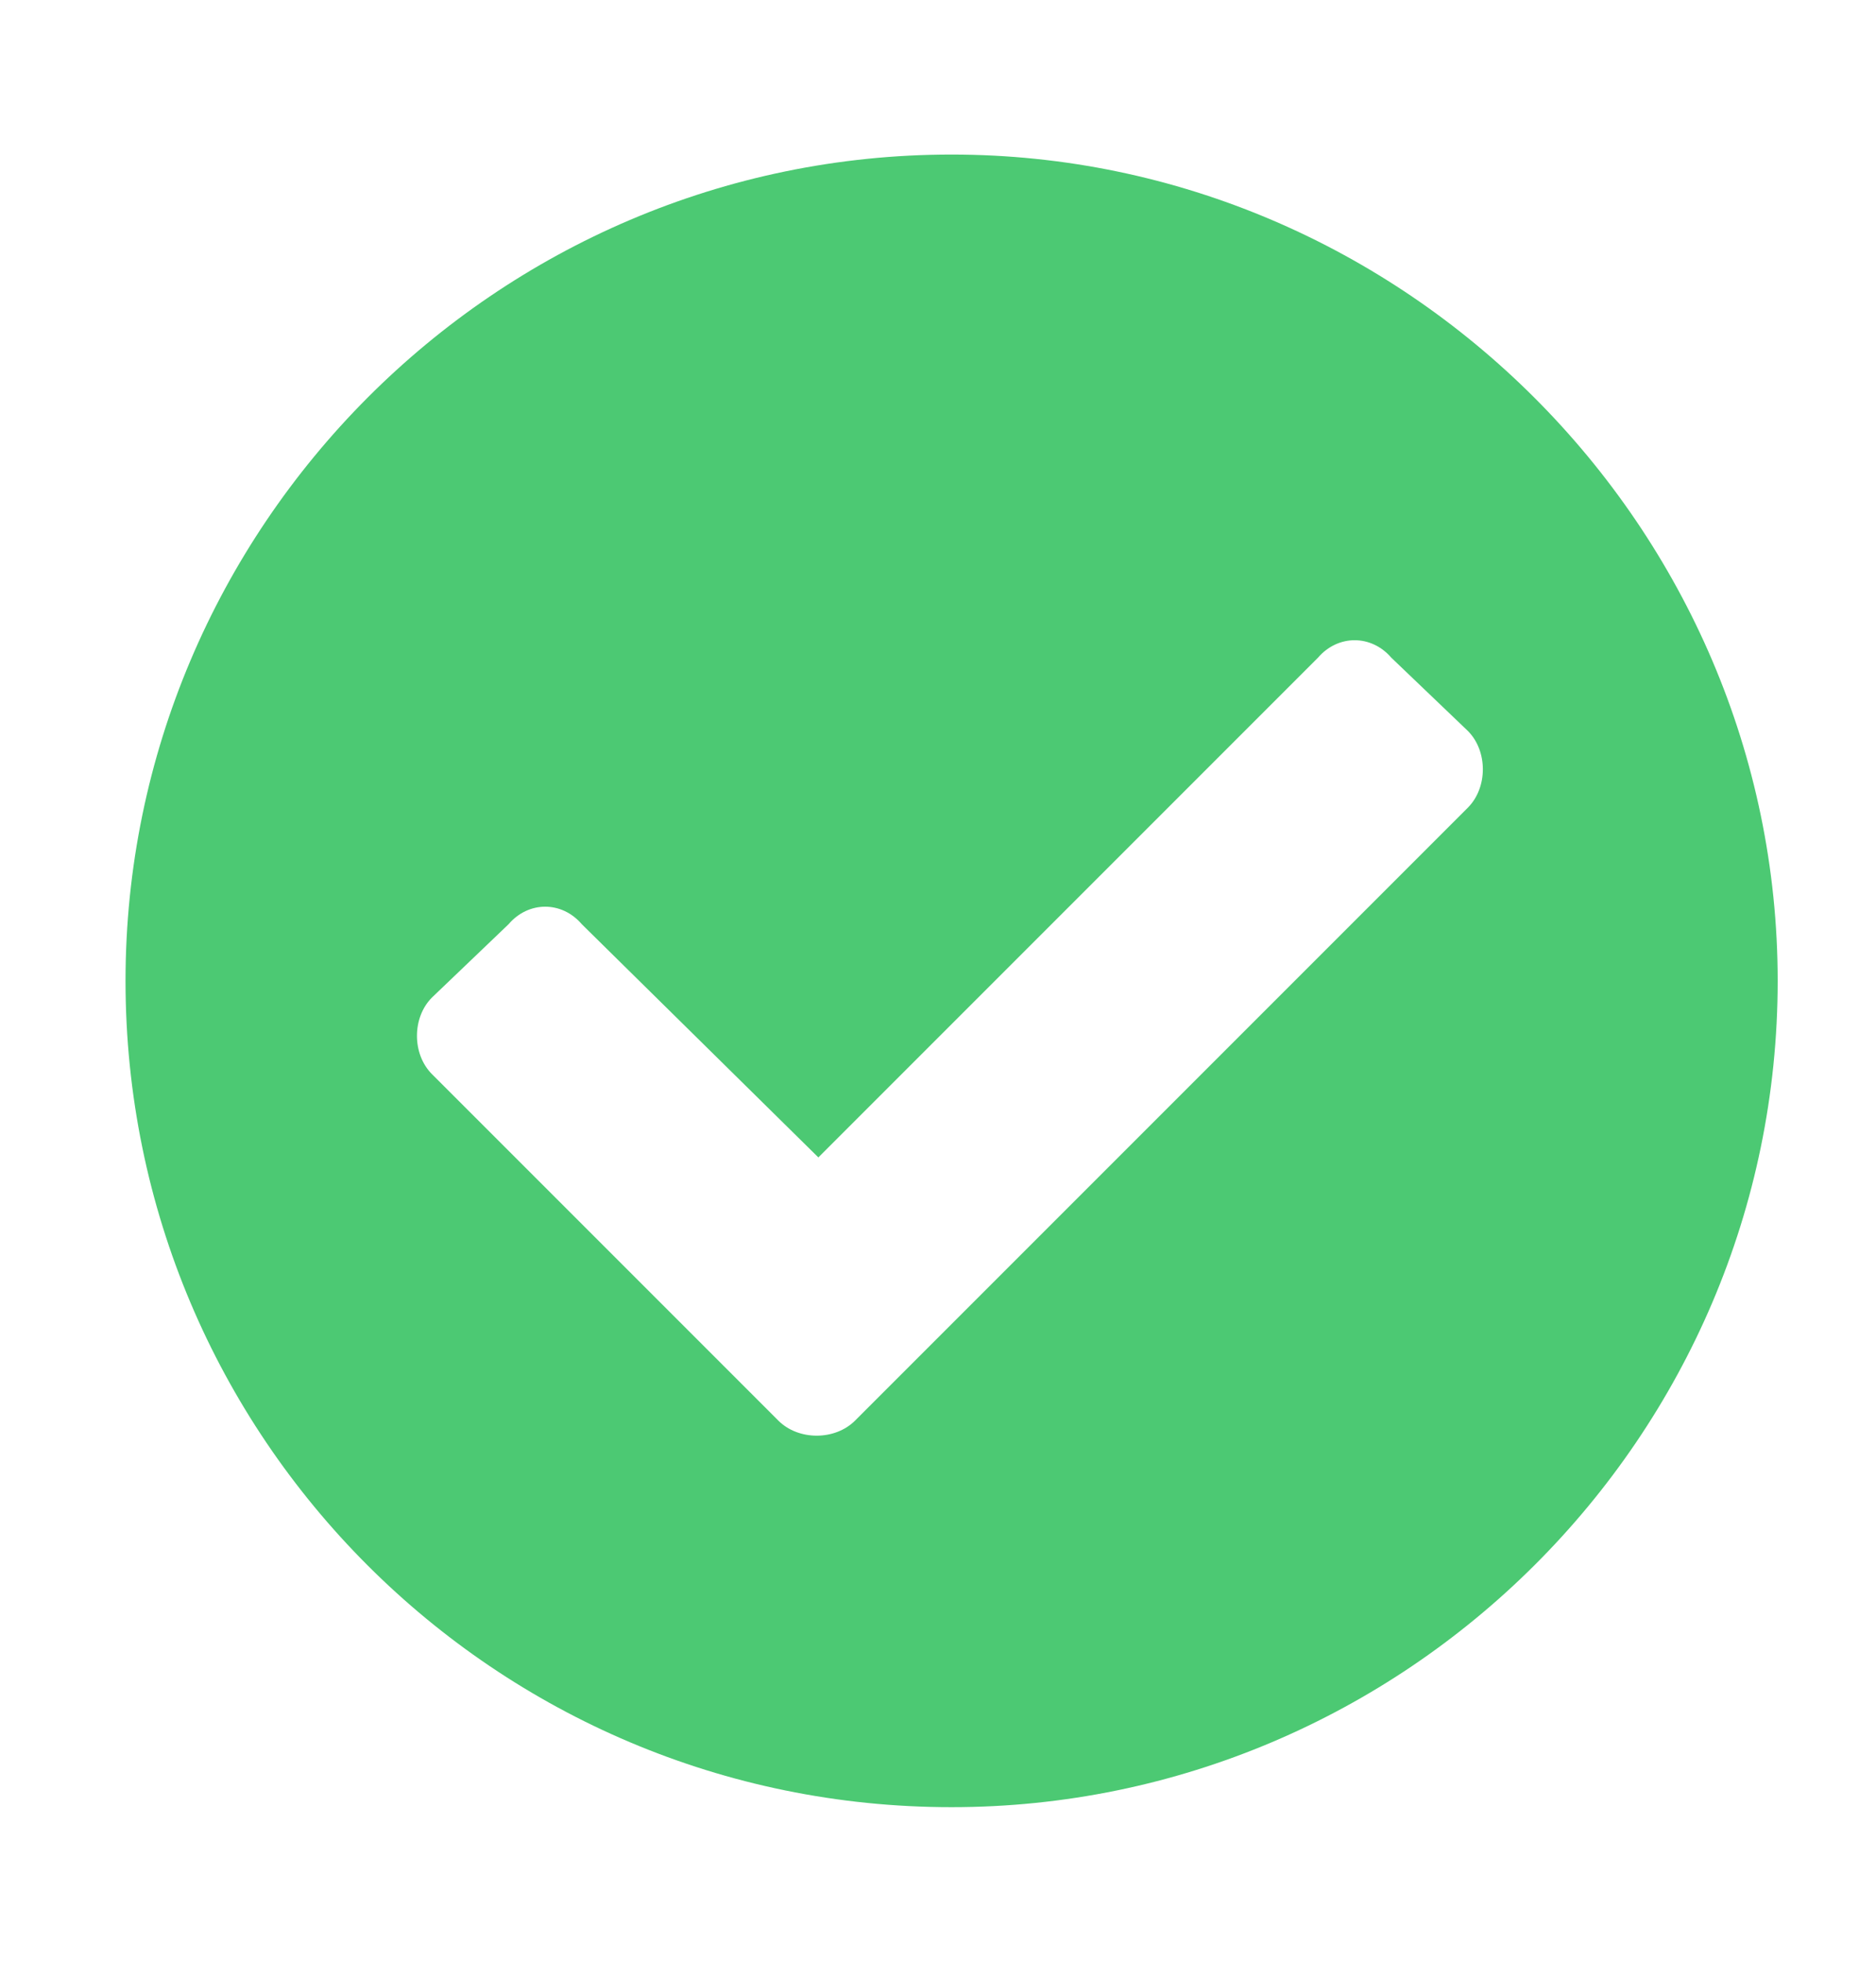 <svg width="22" height="23" viewBox="0 0 22 23" fill="none" xmlns="http://www.w3.org/2000/svg">
<g filter="url(#filter0_d_7314_4179)">
<path d="M19.847 10.5C19.847 15.852 15.472 20.188 10.159 20.188C4.808 20.188 0.472 15.852 0.472 10.5C0.472 5.188 4.808 0.812 10.159 0.812C15.472 0.812 19.847 5.188 19.847 10.5ZM9.027 15.656L16.214 8.469C16.448 8.234 16.448 7.805 16.214 7.57L15.316 6.711C15.081 6.438 14.691 6.438 14.456 6.711L8.597 12.57L5.823 9.836C5.589 9.562 5.198 9.562 4.964 9.836L4.066 10.695C3.831 10.93 3.831 11.359 4.066 11.594L8.128 15.656C8.363 15.891 8.792 15.891 9.027 15.656Z" fill="#4CC973"/>
</g>
<defs>
<filter id="filter0_d_7314_4179" x="0.473" y="0.812" width="21.375" height="21.375" filterUnits="userSpaceOnUse" color-interpolation-filters="sRGB">
<feFlood flood-opacity="0" result="BackgroundImageFix"/>
<feColorMatrix in="SourceAlpha" type="matrix" values="0 0 0 0 0 0 0 0 0 0 0 0 0 0 0 0 0 0 127 0" result="hardAlpha"/>
<feOffset dx="1" dy="1"/>
<feGaussianBlur stdDeviation="0.5"/>
<feComposite in2="hardAlpha" operator="out"/>
<feColorMatrix type="matrix" values="0 0 0 0 0 0 0 0 0 0 0 0 0 0 0 0 0 0 0.2 0"/>
<feBlend mode="normal" in2="BackgroundImageFix" result="effect1_dropShadow_7314_4179"/>
<feBlend mode="normal" in="SourceGraphic" in2="effect1_dropShadow_7314_4179" result="shape"/>
</filter>
</defs>
</svg>
